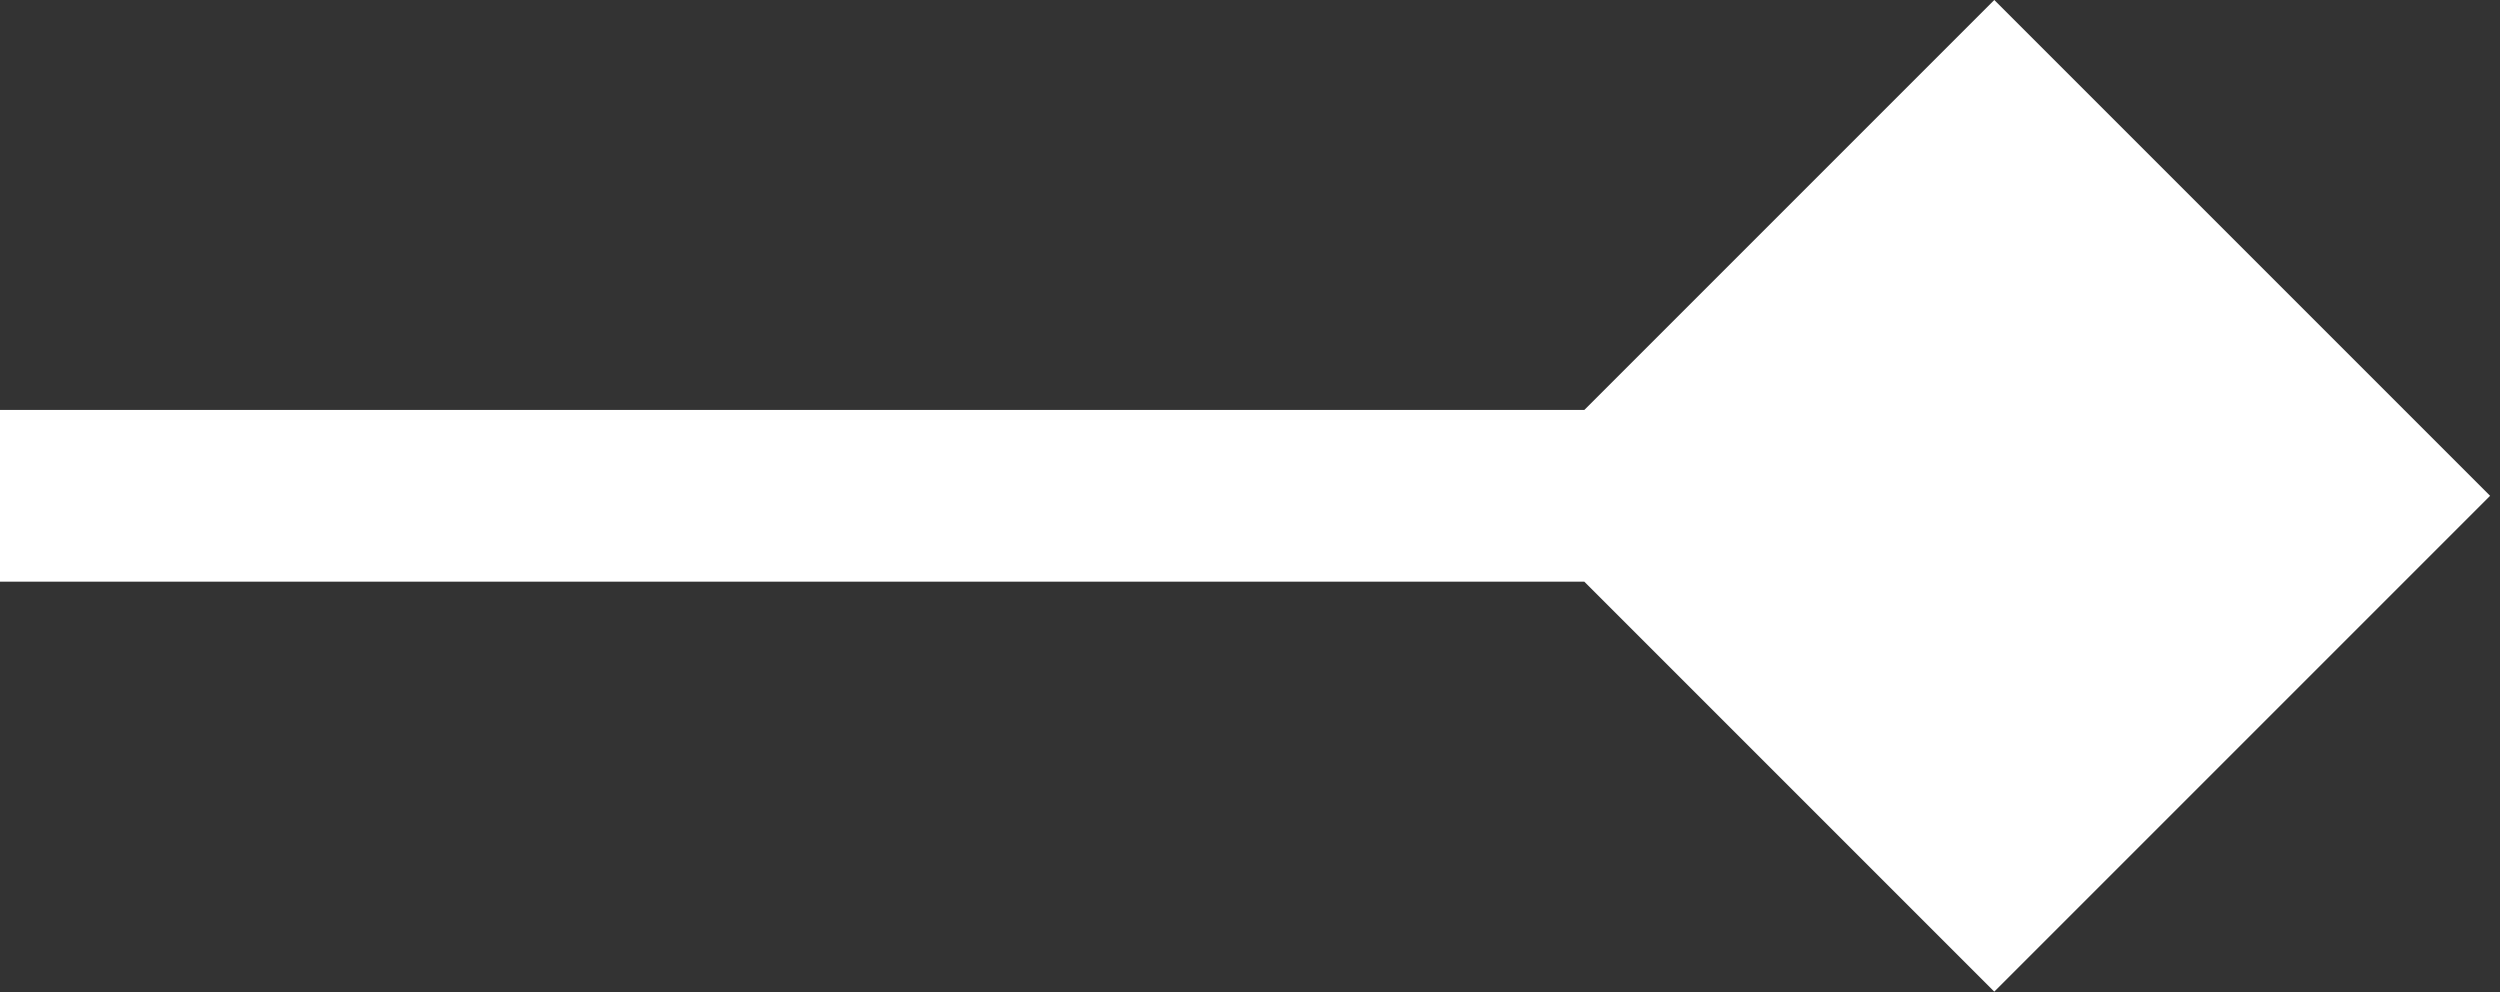 <svg width="131" height="52" viewBox="0 0 131 52" fill="none" xmlns="http://www.w3.org/2000/svg">
<rect x="0" y="0" width="131" height="52" fill="#333333" stroke="none"/>
<path fill-rule="evenodd" clip-rule="evenodd" d="M104.5 9.13568e-06L130.481 25.981L104.5 51.962L83.019 30.481L4.85322e-06 30.481L-1.87792e-06 21.481L83.019 21.481L104.5 9.13568e-06Z" fill="white"/>
</svg>
